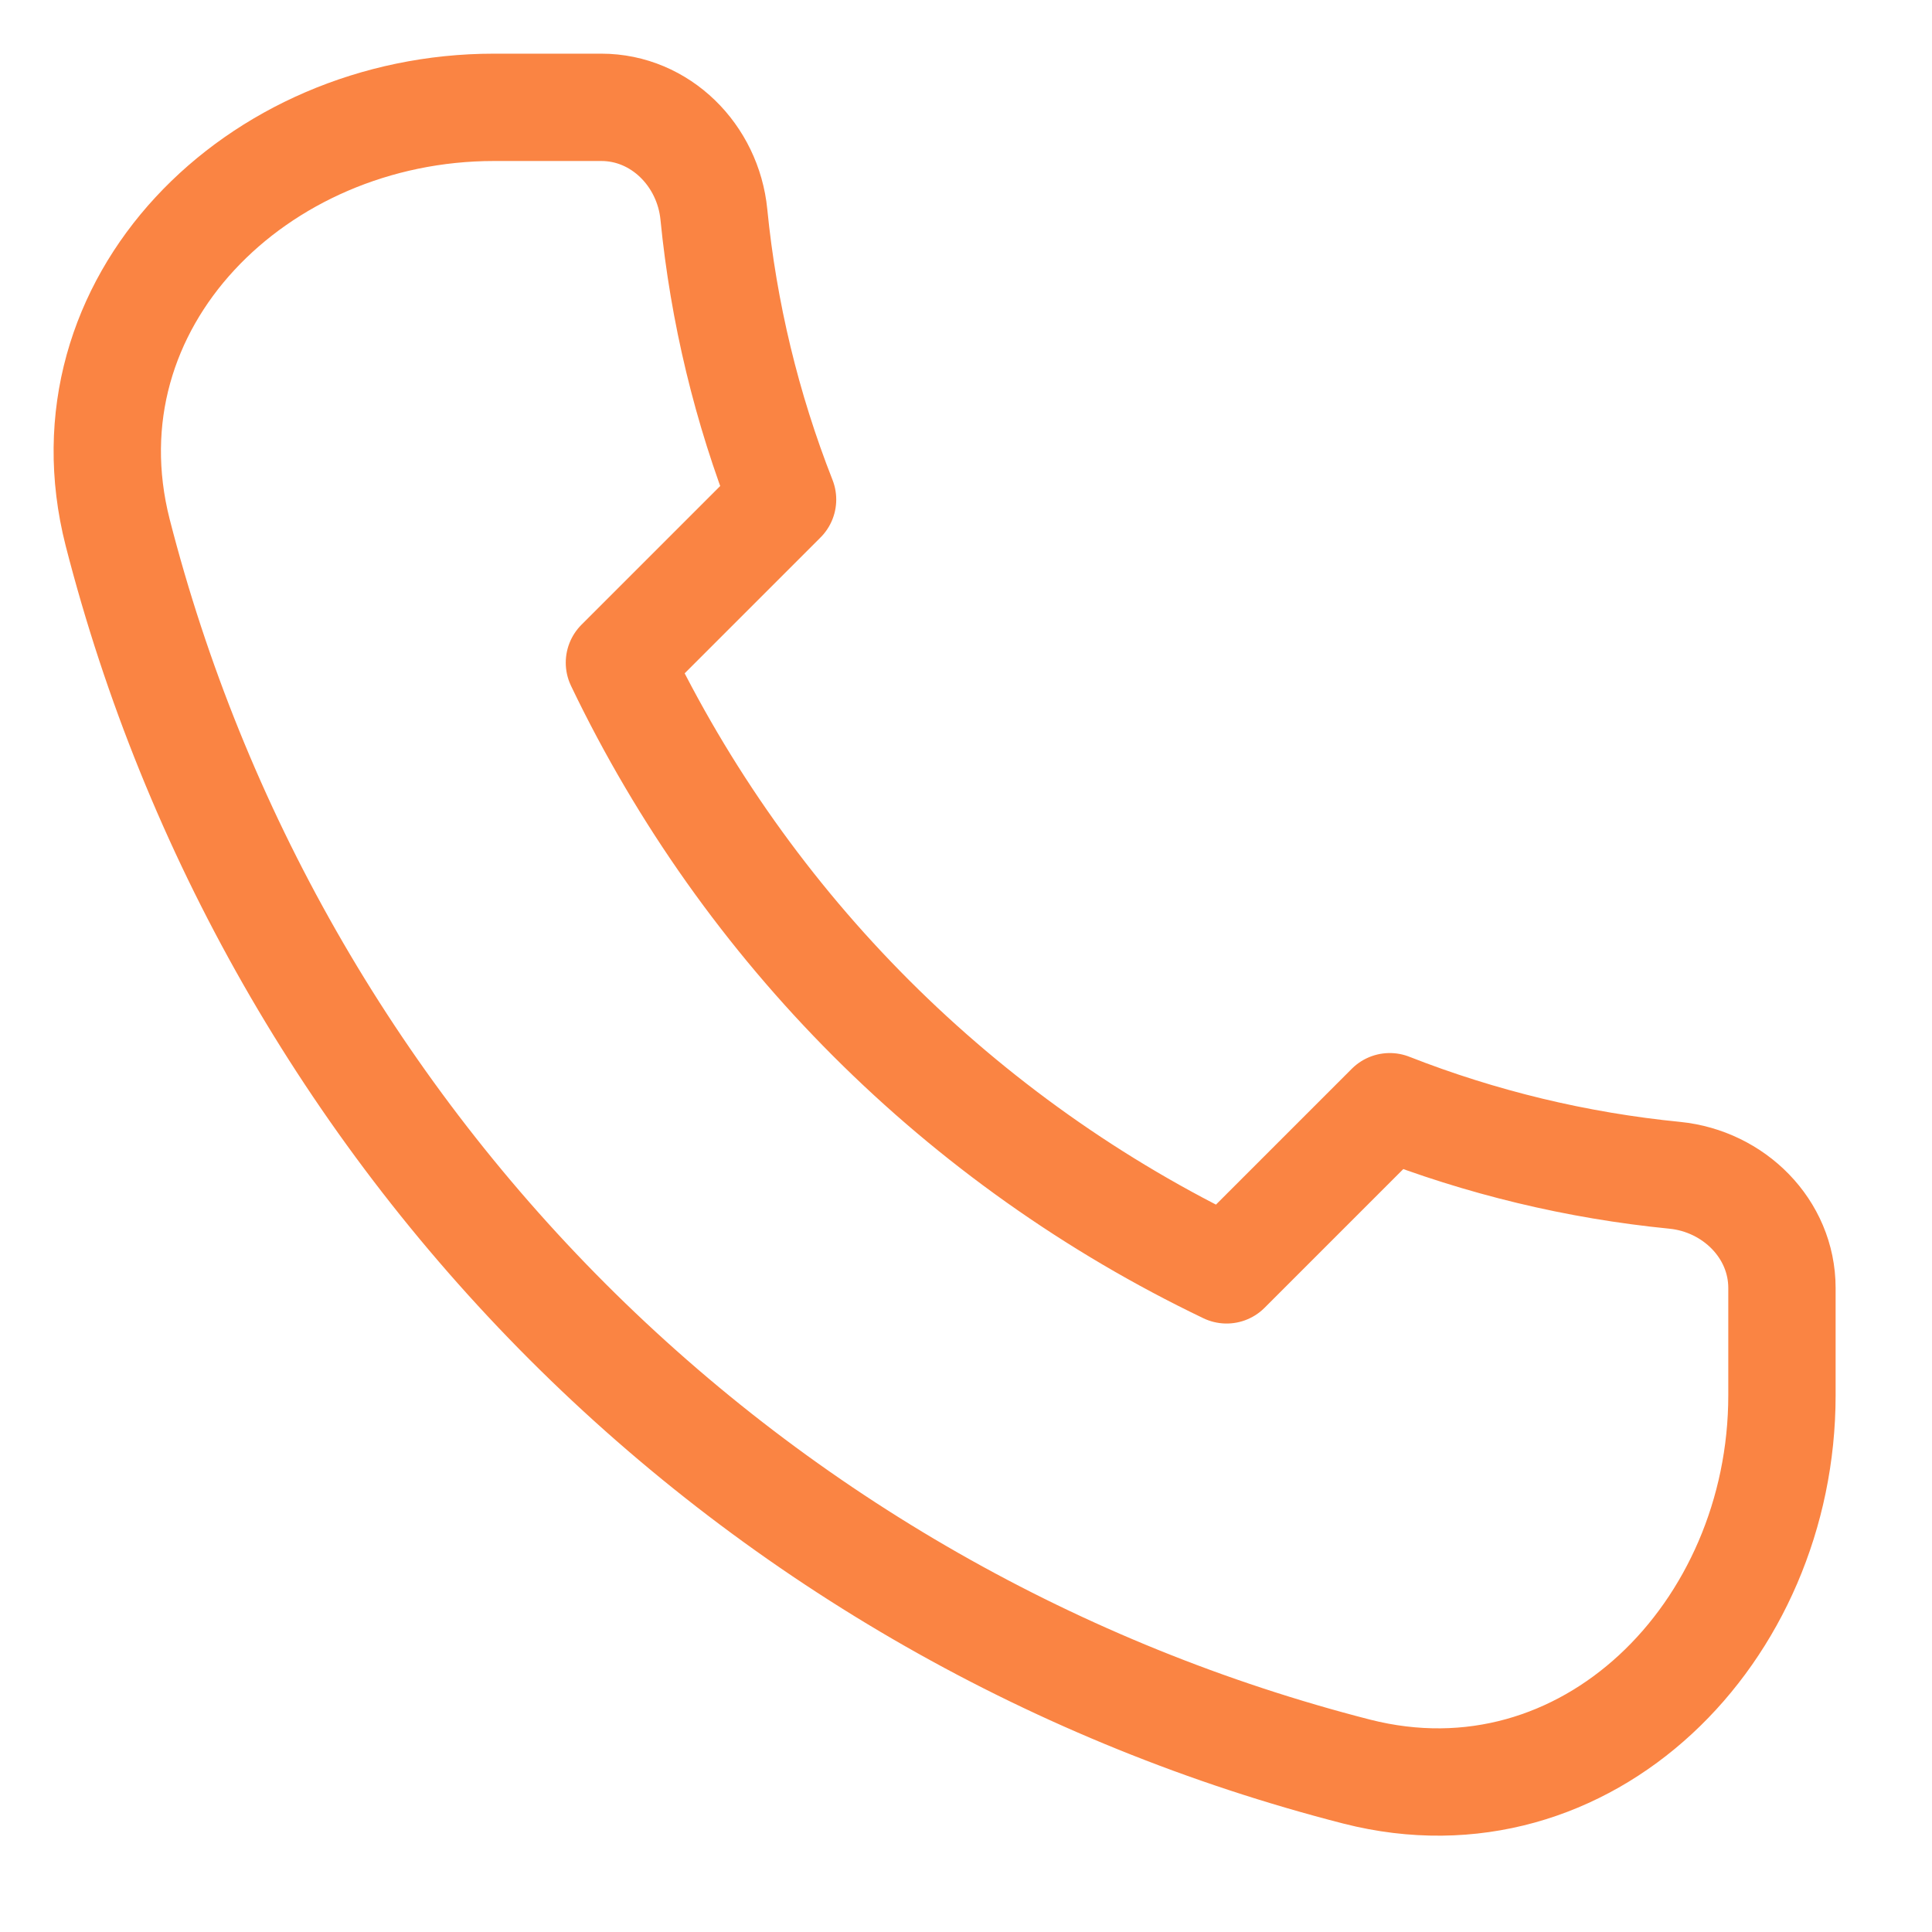 <svg width="18" height="18" viewBox="0 0 18 18" fill="none" xmlns="http://www.w3.org/2000/svg">
<path d="M1.096 4.96C1.809 7.743 3.257 10.282 5.288 12.314C7.319 14.345 9.859 15.793 12.642 16.506C14.783 17.051 16.602 15.21 16.602 13V12C16.602 11.448 16.153 11.005 15.604 10.95C14.693 10.86 13.799 10.645 12.948 10.311L11.428 11.831C8.953 10.645 6.957 8.649 5.771 6.174L7.291 4.654C6.956 3.802 6.741 2.909 6.651 1.998C6.597 1.448 6.154 1 5.602 1H4.602C2.392 1 0.551 2.819 1.096 4.96Z" stroke="#FA8443" stroke-linecap="round" stroke-linejoin="round"/>
</svg>
